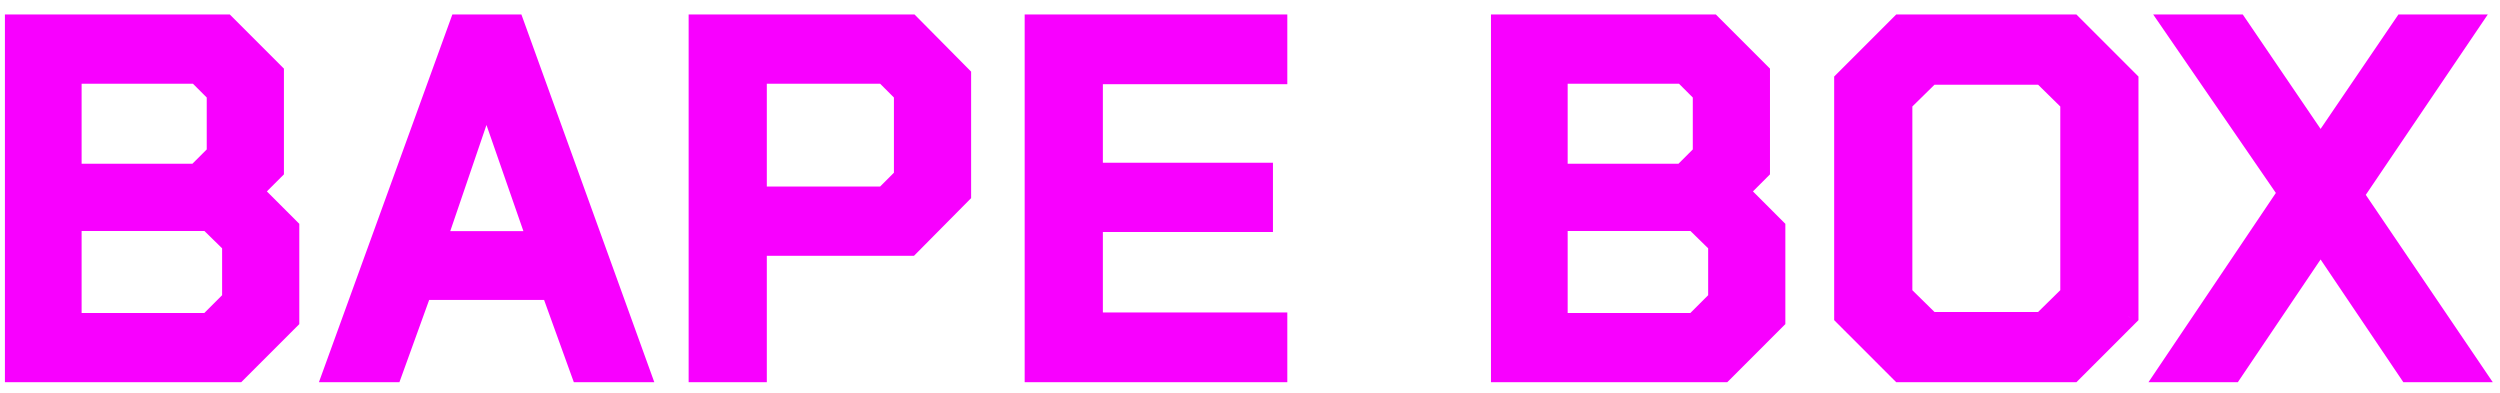 <svg width="121" height="19" viewBox="0 0 121 19" fill="none" xmlns="http://www.w3.org/2000/svg">
<path d="M0.738 1.2H10.914L13.242 3.528V8.232L12.21 9.264L13.986 11.04V15.48L11.466 18H0.738V1.2ZM9.522 8.424L10.506 7.44V4.512L9.546 3.552H3.45V8.424H9.522ZM10.098 15.648L11.25 14.496V11.808L10.098 10.68H3.45V15.648H10.098ZM22.245 1.2H24.885L30.957 18H28.125L26.685 14.016H20.421L18.981 18H16.149L22.245 1.2ZM26.037 11.688L23.565 4.584H23.517L21.093 11.688H26.037ZM33.83 1.2H44.054L46.502 3.672V9.384L44.03 11.88H36.614V18H33.83V1.2ZM42.806 9.528L43.766 8.568V4.512L42.806 3.552H36.614V9.528H42.806ZM50.094 1.2H61.806V3.576H52.879V8.376H61.111V10.728H52.879V15.624H61.806V18H50.094V1.2ZM72.663 1.2H82.839L85.167 3.528V8.232L84.135 9.264L85.911 11.04V15.48L83.391 18H72.663V1.2ZM81.447 8.424L82.431 7.44V4.512L81.471 3.552H75.375V8.424H81.447ZM82.023 15.648L83.175 14.496V11.808L82.023 10.68H75.375V15.648H82.023ZM89.274 15.288V3.912L91.986 1.2H100.29L103.002 3.912V15.288L100.29 18H91.986L89.274 15.288ZM98.85 15.6L100.218 14.256V4.944L98.85 3.6H93.426L92.058 4.944V14.256L93.426 15.6H98.85ZM110.756 9.336L105.164 1.2H108.284L112.316 7.128L116.348 1.2H119.468L113.9 9.432L119.708 18H116.588L112.316 11.664L108.044 18H104.924L110.756 9.336Z" fill="#F800FF"/>
<path d="M0.738 1.2V0.7H0.238V1.2H0.738ZM10.914 1.2L11.268 0.846L11.121 0.7H10.914V1.2ZM13.242 3.528H13.742V3.321L13.595 3.174L13.242 3.528ZM13.242 8.232L13.595 8.586L13.742 8.439V8.232H13.242ZM12.21 9.264L11.856 8.91L11.503 9.264L11.856 9.618L12.21 9.264ZM13.986 11.04H14.486V10.833L14.339 10.686L13.986 11.04ZM13.986 15.48L14.339 15.834L14.486 15.687V15.48H13.986ZM11.466 18V18.5H11.673L11.819 18.354L11.466 18ZM0.738 18H0.238V18.5H0.738V18ZM9.522 8.424V8.924H9.729L9.876 8.778L9.522 8.424ZM10.506 7.44L10.86 7.794L11.006 7.647V7.44H10.506ZM10.506 4.512H11.006V4.305L10.86 4.158L10.506 4.512ZM9.546 3.552L9.9 3.198L9.753 3.052H9.546V3.552ZM3.45 3.552V3.052H2.95V3.552H3.45ZM3.45 8.424H2.95V8.924H3.45V8.424ZM10.098 15.648V16.148H10.305L10.451 16.002L10.098 15.648ZM11.25 14.496L11.604 14.85L11.75 14.703V14.496H11.25ZM11.25 11.808H11.75V11.598L11.6 11.451L11.25 11.808ZM10.098 10.68L10.448 10.323L10.302 10.18H10.098V10.68ZM3.45 10.68V10.18H2.95V10.68H3.45ZM3.45 15.648H2.95V16.148H3.45V15.648ZM0.738 1.7H10.914V0.7H0.738V1.7ZM10.56 1.554L12.888 3.882L13.595 3.174L11.268 0.846L10.56 1.554ZM12.742 3.528V8.232H13.742V3.528H12.742ZM12.888 7.878L11.856 8.91L12.563 9.618L13.595 8.586L12.888 7.878ZM11.856 9.618L13.632 11.394L14.339 10.686L12.563 8.91L11.856 9.618ZM13.486 11.04V15.48H14.486V11.04H13.486ZM13.632 15.126L11.112 17.646L11.819 18.354L14.339 15.834L13.632 15.126ZM11.466 17.5H0.738V18.5H11.466V17.5ZM1.238 18V1.2H0.238V18H1.238ZM9.876 8.778L10.86 7.794L10.152 7.086L9.168 8.07L9.876 8.778ZM11.006 7.44V4.512H10.006V7.44H11.006ZM10.86 4.158L9.9 3.198L9.192 3.906L10.152 4.866L10.86 4.158ZM9.546 3.052H3.45V4.052H9.546V3.052ZM2.95 3.552V8.424H3.95V3.552H2.95ZM3.45 8.924H9.522V7.924H3.45V8.924ZM10.451 16.002L11.604 14.85L10.896 14.142L9.744 15.294L10.451 16.002ZM11.75 14.496V11.808H10.75V14.496H11.75ZM11.6 11.451L10.448 10.323L9.748 11.037L10.9 12.165L11.6 11.451ZM10.098 10.18H3.45V11.18H10.098V10.18ZM2.95 10.68V15.648H3.95V10.68H2.95ZM3.45 16.148H10.098V15.148H3.45V16.148ZM22.245 1.2V0.7H21.894L21.775 1.029L22.245 1.2ZM24.885 1.2L25.355 1.03L25.235 0.7H24.885V1.2ZM30.957 18V18.5H31.669L31.427 17.83L30.957 18ZM28.125 18L27.654 18.17L27.774 18.5H28.125V18ZM26.685 14.016L27.155 13.846L27.035 13.516H26.685V14.016ZM20.421 14.016V13.516H20.07L19.95 13.846L20.421 14.016ZM18.981 18V18.5H19.331L19.451 18.17L18.981 18ZM16.149 18L15.679 17.829L15.435 18.5H16.149V18ZM26.037 11.688V12.188H26.74L26.509 11.524L26.037 11.688ZM23.565 4.584L24.037 4.42L23.92 4.084H23.565V4.584ZM23.517 4.584V4.084H23.159L23.043 4.423L23.517 4.584ZM21.093 11.688L20.619 11.527L20.394 12.188H21.093V11.688ZM22.245 1.7H24.885V0.7H22.245V1.7ZM24.414 1.37L30.486 18.17L31.427 17.83L25.355 1.03L24.414 1.37ZM30.957 17.5H28.125V18.5H30.957V17.5ZM28.595 17.83L27.155 13.846L26.214 14.186L27.654 18.17L28.595 17.83ZM26.685 13.516H20.421V14.516H26.685V13.516ZM19.95 13.846L18.51 17.83L19.451 18.17L20.891 14.186L19.95 13.846ZM18.981 17.5H16.149V18.5H18.981V17.5ZM16.619 18.171L22.715 1.371L21.775 1.029L15.679 17.829L16.619 18.171ZM26.509 11.524L24.037 4.42L23.092 4.748L25.564 11.852L26.509 11.524ZM23.565 4.084H23.517V5.084H23.565V4.084ZM23.043 4.423L20.619 11.527L21.566 11.85L23.99 4.745L23.043 4.423ZM21.093 12.188H26.037V11.188H21.093V12.188ZM33.83 1.2V0.7H33.33V1.2H33.83ZM44.054 1.2L44.409 0.848L44.262 0.7H44.054V1.2ZM46.502 3.672H47.002V3.466L46.857 3.32L46.502 3.672ZM46.502 9.384L46.857 9.736L47.002 9.59V9.384H46.502ZM44.03 11.88V12.38H44.238L44.385 12.232L44.03 11.88ZM36.614 11.88V11.38H36.114V11.88H36.614ZM36.614 18V18.5H37.114V18H36.614ZM33.83 18H33.33V18.5H33.83V18ZM42.806 9.528V10.028H43.013L43.159 9.882L42.806 9.528ZM43.766 8.568L44.119 8.922L44.266 8.775V8.568H43.766ZM43.766 4.512H44.266V4.305L44.119 4.158L43.766 4.512ZM42.806 3.552L43.159 3.198L43.013 3.052H42.806V3.552ZM36.614 3.552V3.052H36.114V3.552H36.614ZM36.614 9.528H36.114V10.028H36.614V9.528ZM33.83 1.7H44.054V0.7H33.83V1.7ZM43.699 1.552L46.147 4.024L46.857 3.32L44.409 0.848L43.699 1.552ZM46.002 3.672V9.384H47.002V3.672H46.002ZM46.147 9.032L43.675 11.528L44.385 12.232L46.857 9.736L46.147 9.032ZM44.03 11.38H36.614V12.38H44.03V11.38ZM36.114 11.88V18H37.114V11.88H36.114ZM36.614 17.5H33.83V18.5H36.614V17.5ZM34.33 18V1.2H33.33V18H34.33ZM43.159 9.882L44.119 8.922L43.412 8.214L42.452 9.174L43.159 9.882ZM44.266 8.568V4.512H43.266V8.568H44.266ZM44.119 4.158L43.159 3.198L42.452 3.906L43.412 4.866L44.119 4.158ZM42.806 3.052H36.614V4.052H42.806V3.052ZM36.114 3.552V9.528H37.114V3.552H36.114ZM36.614 10.028H42.806V9.028H36.614V10.028ZM50.094 1.2V0.7H49.594V1.2H50.094ZM61.806 1.2H62.306V0.7H61.806V1.2ZM61.806 3.576V4.076H62.306V3.576H61.806ZM52.879 3.576V3.076H52.379V3.576H52.879ZM52.879 8.376H52.379V8.876H52.879V8.376ZM61.111 8.376H61.611V7.876H61.111V8.376ZM61.111 10.728V11.228H61.611V10.728H61.111ZM52.879 10.728V10.228H52.379V10.728H52.879ZM52.879 15.624H52.379V16.124H52.879V15.624ZM61.806 15.624H62.306V15.124H61.806V15.624ZM61.806 18V18.5H62.306V18H61.806ZM50.094 18H49.594V18.5H50.094V18ZM50.094 1.7H61.806V0.7H50.094V1.7ZM61.306 1.2V3.576H62.306V1.2H61.306ZM61.806 3.076H52.879V4.076H61.806V3.076ZM52.379 3.576V8.376H53.379V3.576H52.379ZM52.879 8.876H61.111V7.876H52.879V8.876ZM60.611 8.376V10.728H61.611V8.376H60.611ZM61.111 10.228H52.879V11.228H61.111V10.228ZM52.379 10.728V15.624H53.379V10.728H52.379ZM52.879 16.124H61.806V15.124H52.879V16.124ZM61.306 15.624V18H62.306V15.624H61.306ZM61.806 17.5H50.094V18.5H61.806V17.5ZM50.594 18V1.2H49.594V18H50.594ZM72.663 1.2V0.7H72.163V1.2H72.663ZM82.839 1.2L83.192 0.846L83.046 0.7H82.839V1.2ZM85.167 3.528H85.667V3.321L85.52 3.174L85.167 3.528ZM85.167 8.232L85.52 8.586L85.667 8.439V8.232H85.167ZM84.135 9.264L83.781 8.91L83.428 9.264L83.781 9.618L84.135 9.264ZM85.911 11.04H86.411V10.833L86.264 10.686L85.911 11.04ZM85.911 15.48L86.264 15.834L86.411 15.687V15.48H85.911ZM83.391 18V18.5H83.598L83.745 18.354L83.391 18ZM72.663 18H72.163V18.5H72.663V18ZM81.447 8.424V8.924H81.654L81.8 8.778L81.447 8.424ZM82.431 7.44L82.784 7.794L82.931 7.647V7.44H82.431ZM82.431 4.512H82.931V4.305L82.784 4.158L82.431 4.512ZM81.471 3.552L81.825 3.198L81.678 3.052H81.471V3.552ZM75.375 3.552V3.052H74.875V3.552H75.375ZM75.375 8.424H74.875V8.924H75.375V8.424ZM82.023 15.648V16.148H82.23L82.376 16.002L82.023 15.648ZM83.175 14.496L83.528 14.85L83.675 14.703V14.496H83.175ZM83.175 11.808H83.675V11.598L83.525 11.451L83.175 11.808ZM82.023 10.68L82.373 10.323L82.227 10.18H82.023V10.68ZM75.375 10.68V10.18H74.875V10.68H75.375ZM75.375 15.648H74.875V16.148H75.375V15.648ZM72.663 1.7H82.839V0.7H72.663V1.7ZM82.485 1.554L84.813 3.882L85.52 3.174L83.192 0.846L82.485 1.554ZM84.667 3.528V8.232H85.667V3.528H84.667ZM84.813 7.878L83.781 8.91L84.489 9.618L85.52 8.586L84.813 7.878ZM83.781 9.618L85.557 11.394L86.264 10.686L84.489 8.91L83.781 9.618ZM85.411 11.04V15.48H86.411V11.04H85.411ZM85.557 15.126L83.037 17.646L83.745 18.354L86.264 15.834L85.557 15.126ZM83.391 17.5H72.663V18.5H83.391V17.5ZM73.163 18V1.2H72.163V18H73.163ZM81.8 8.778L82.784 7.794L82.077 7.086L81.093 8.07L81.8 8.778ZM82.931 7.44V4.512H81.931V7.44H82.931ZM82.784 4.158L81.825 3.198L81.117 3.906L82.077 4.866L82.784 4.158ZM81.471 3.052H75.375V4.052H81.471V3.052ZM74.875 3.552V8.424H75.875V3.552H74.875ZM75.375 8.924H81.447V7.924H75.375V8.924ZM82.376 16.002L83.528 14.85L82.821 14.142L81.669 15.294L82.376 16.002ZM83.675 14.496V11.808H82.675V14.496H83.675ZM83.525 11.451L82.373 10.323L81.673 11.037L82.825 12.165L83.525 11.451ZM82.023 10.18H75.375V11.18H82.023V10.18ZM74.875 10.68V15.648H75.875V10.68H74.875ZM75.375 16.148H82.023V15.148H75.375V16.148ZM89.274 15.288H88.774V15.495L88.92 15.642L89.274 15.288ZM89.274 3.912L88.92 3.558L88.774 3.705V3.912H89.274ZM91.986 1.2V0.7H91.778L91.632 0.846L91.986 1.2ZM100.29 1.2L100.643 0.846L100.497 0.7H100.29V1.2ZM103.002 3.912H103.502V3.705L103.355 3.558L103.002 3.912ZM103.002 15.288L103.355 15.642L103.502 15.495V15.288H103.002ZM100.29 18V18.5H100.497L100.643 18.354L100.29 18ZM91.986 18L91.632 18.354L91.778 18.5H91.986V18ZM98.85 15.6V16.1H99.054L99.2 15.957L98.85 15.6ZM100.218 14.256L100.568 14.613L100.718 14.466V14.256H100.218ZM100.218 4.944H100.718V4.734L100.568 4.587L100.218 4.944ZM98.85 3.6L99.2 3.243L99.054 3.1H98.85V3.6ZM93.426 3.6V3.1H93.221L93.075 3.243L93.426 3.6ZM92.058 4.944L91.707 4.587L91.558 4.734V4.944H92.058ZM92.058 14.256H91.558V14.466L91.707 14.613L92.058 14.256ZM93.426 15.6L93.075 15.957L93.221 16.1H93.426V15.6ZM89.774 15.288V3.912H88.774V15.288H89.774ZM89.627 4.266L92.339 1.554L91.632 0.846L88.92 3.558L89.627 4.266ZM91.986 1.7H100.29V0.7H91.986V1.7ZM99.936 1.554L102.648 4.266L103.355 3.558L100.643 0.846L99.936 1.554ZM102.502 3.912V15.288H103.502V3.912H102.502ZM102.648 14.934L99.936 17.646L100.643 18.354L103.355 15.642L102.648 14.934ZM100.29 17.5H91.986V18.5H100.29V17.5ZM92.339 17.646L89.627 14.934L88.92 15.642L91.632 18.354L92.339 17.646ZM99.2 15.957L100.568 14.613L99.867 13.899L98.499 15.243L99.2 15.957ZM100.718 14.256V4.944H99.718V14.256H100.718ZM100.568 4.587L99.2 3.243L98.499 3.957L99.867 5.301L100.568 4.587ZM98.85 3.1H93.426V4.1H98.85V3.1ZM93.075 3.243L91.707 4.587L92.408 5.301L93.776 3.957L93.075 3.243ZM91.558 4.944V14.256H92.558V4.944H91.558ZM91.707 14.613L93.075 15.957L93.776 15.243L92.408 13.899L91.707 14.613ZM93.426 16.1H98.85V15.1H93.426V16.1ZM110.756 9.336L111.171 9.615L111.361 9.333L111.168 9.053L110.756 9.336ZM105.164 1.2V0.7H104.214L104.752 1.483L105.164 1.2ZM108.284 1.2L108.698 0.919L108.549 0.7H108.284V1.2ZM112.316 7.128L111.903 7.409L112.316 8.017L112.73 7.409L112.316 7.128ZM116.348 1.2V0.7H116.084L115.935 0.919L116.348 1.2ZM119.468 1.2L119.882 1.48L120.41 0.7H119.468V1.2ZM113.9 9.432L113.486 9.152L113.296 9.432L113.486 9.713L113.9 9.432ZM119.708 18V18.5H120.651L120.122 17.719L119.708 18ZM116.588 18L116.174 18.279L116.322 18.5H116.588V18ZM112.316 11.664L112.731 11.384L112.316 10.77L111.902 11.384L112.316 11.664ZM108.044 18V18.5H108.31L108.459 18.279L108.044 18ZM104.924 18L104.509 17.721L103.985 18.5H104.924V18ZM111.168 9.053L105.576 0.917L104.752 1.483L110.344 9.619L111.168 9.053ZM105.164 1.7H108.284V0.7H105.164V1.7ZM107.871 1.481L111.903 7.409L112.73 6.847L108.698 0.919L107.871 1.481ZM112.73 7.409L116.762 1.481L115.935 0.919L111.903 6.847L112.73 7.409ZM116.348 1.7H119.468V0.7H116.348V1.7ZM119.054 0.92L113.486 9.152L114.314 9.712L119.882 1.48L119.054 0.92ZM113.486 9.713L119.294 18.281L120.122 17.719L114.314 9.151L113.486 9.713ZM119.708 17.5H116.588V18.5H119.708V17.5ZM117.003 17.721L112.731 11.384L111.902 11.944L116.174 18.279L117.003 17.721ZM111.902 11.384L107.63 17.721L108.459 18.279L112.731 11.944L111.902 11.384ZM108.044 17.5H104.924V18.5H108.044V17.5ZM105.339 18.279L111.171 9.615L110.341 9.057L104.509 17.721L105.339 18.279Z" fill="#F800FF"/>
</svg>
